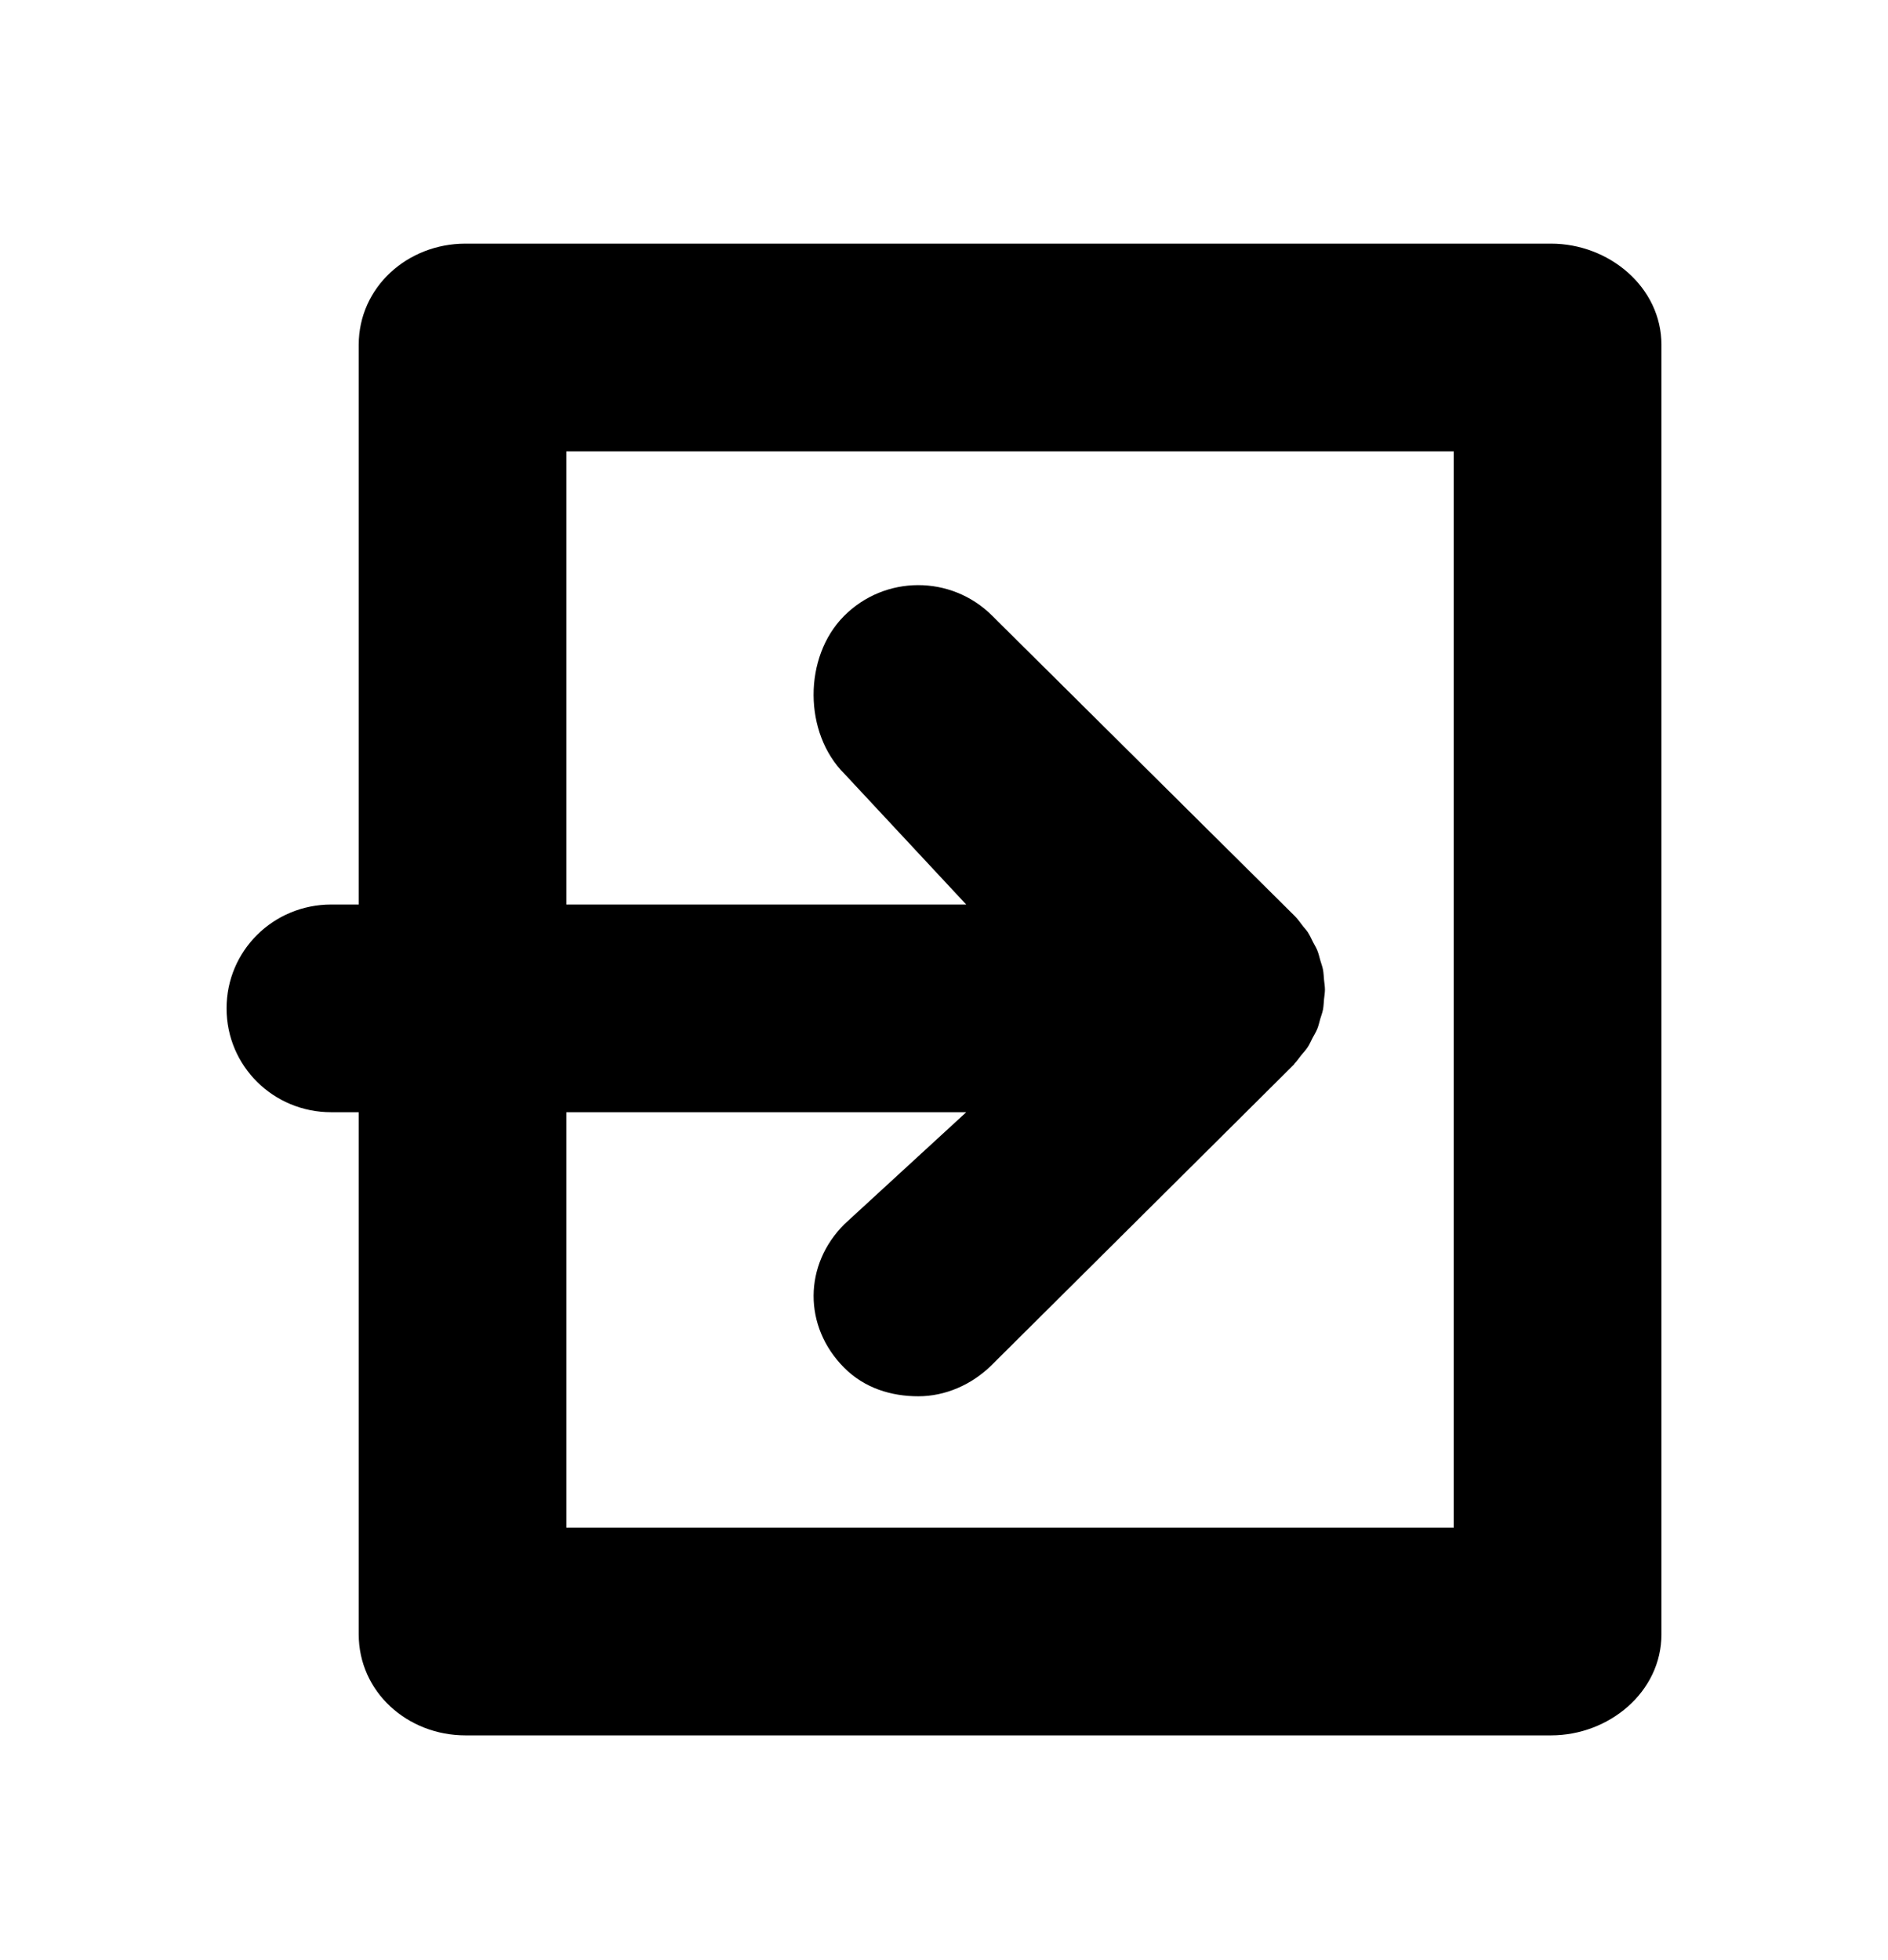 <?xml version="1.0" ?>
<svg xmlns="http://www.w3.org/2000/svg" xmlns:ev="http://www.w3.org/2001/xml-events" xmlns:xlink="http://www.w3.org/1999/xlink" baseProfile="full" enable-background="new 0 0 100 100" height="600px" version="1.1" viewBox="0 0 100 100" width="578px" x="0px" xml:space="preserve" y="0px">
	<defs/>
	<path d="M 82.156,11.0 L 24.649,11.0 C 21.588,11.0 19.0,13.3 19.0,16.361 L 19.0,46.0 L 17.544,46.0 C 14.482,46.0 12.0,48.438 12.0,51.5 C 12.0,54.562 14.482,57.0 17.544,57.0 L 19.0,57.0 L 19.0,84.647 C 19.0,87.709 21.588,90.0 24.649,90.0 L 82.156,90.0 C 85.218,90.0 88.0,87.709 88.0,84.647 L 88.0,16.361 C 88.0,13.3 85.218,11.0 82.156,11.0 M 77.0,79.0 L 30.0,79.0 L 30.0,57.0 L 51.178,57.0 L 44.733,62.92 C 42.559,65.078 42.545,68.348 44.704,70.522 C 45.786,71.616 47.213,72.043 48.639,72.043 C 50.05,72.043 51.463,71.448 52.543,70.373 L 68.538,54.47 C 68.543,54.464 68.546,54.445 68.551,54.439 C 68.557,54.434 68.562,54.424 68.568,54.419 C 68.698,54.289 68.793,54.135 68.907,53.996 C 69.027,53.85 69.161,53.713 69.262,53.557 C 69.365,53.401 69.435,53.231 69.521,53.067 C 69.605,52.909 69.702,52.755 69.77,52.59 C 69.84,52.417 69.878,52.236 69.929,52.057 C 69.978,51.894 70.04,51.733 70.073,51.565 C 70.108,51.385 70.111,51.204 70.128,51.022 C 70.144,50.848 70.177,50.678 70.177,50.504 C 70.177,50.332 70.144,50.162 70.129,49.99 C 70.111,49.808 70.108,49.625 70.073,49.445 C 70.044,49.286 69.982,49.134 69.938,48.978 C 69.883,48.79 69.843,48.598 69.768,48.417 C 69.713,48.278 69.627,48.151 69.56,48.017 C 69.464,47.827 69.378,47.632 69.259,47.451 C 69.189,47.346 69.096,47.254 69.017,47.153 C 68.873,46.965 68.74,46.771 68.568,46.597 C 68.561,46.591 68.551,46.585 68.545,46.579 C 68.543,46.575 68.541,46.573 68.539,46.57 L 52.542,30.695 C 50.37,28.537 46.86,28.55 44.703,30.722 C 42.545,32.895 42.558,36.926 44.732,39.083 L 51.177,46.0 L 30.0,46.0 L 30.0,22.0 L 77.0,22.0 L 77.0,79.0"/>
</svg>
